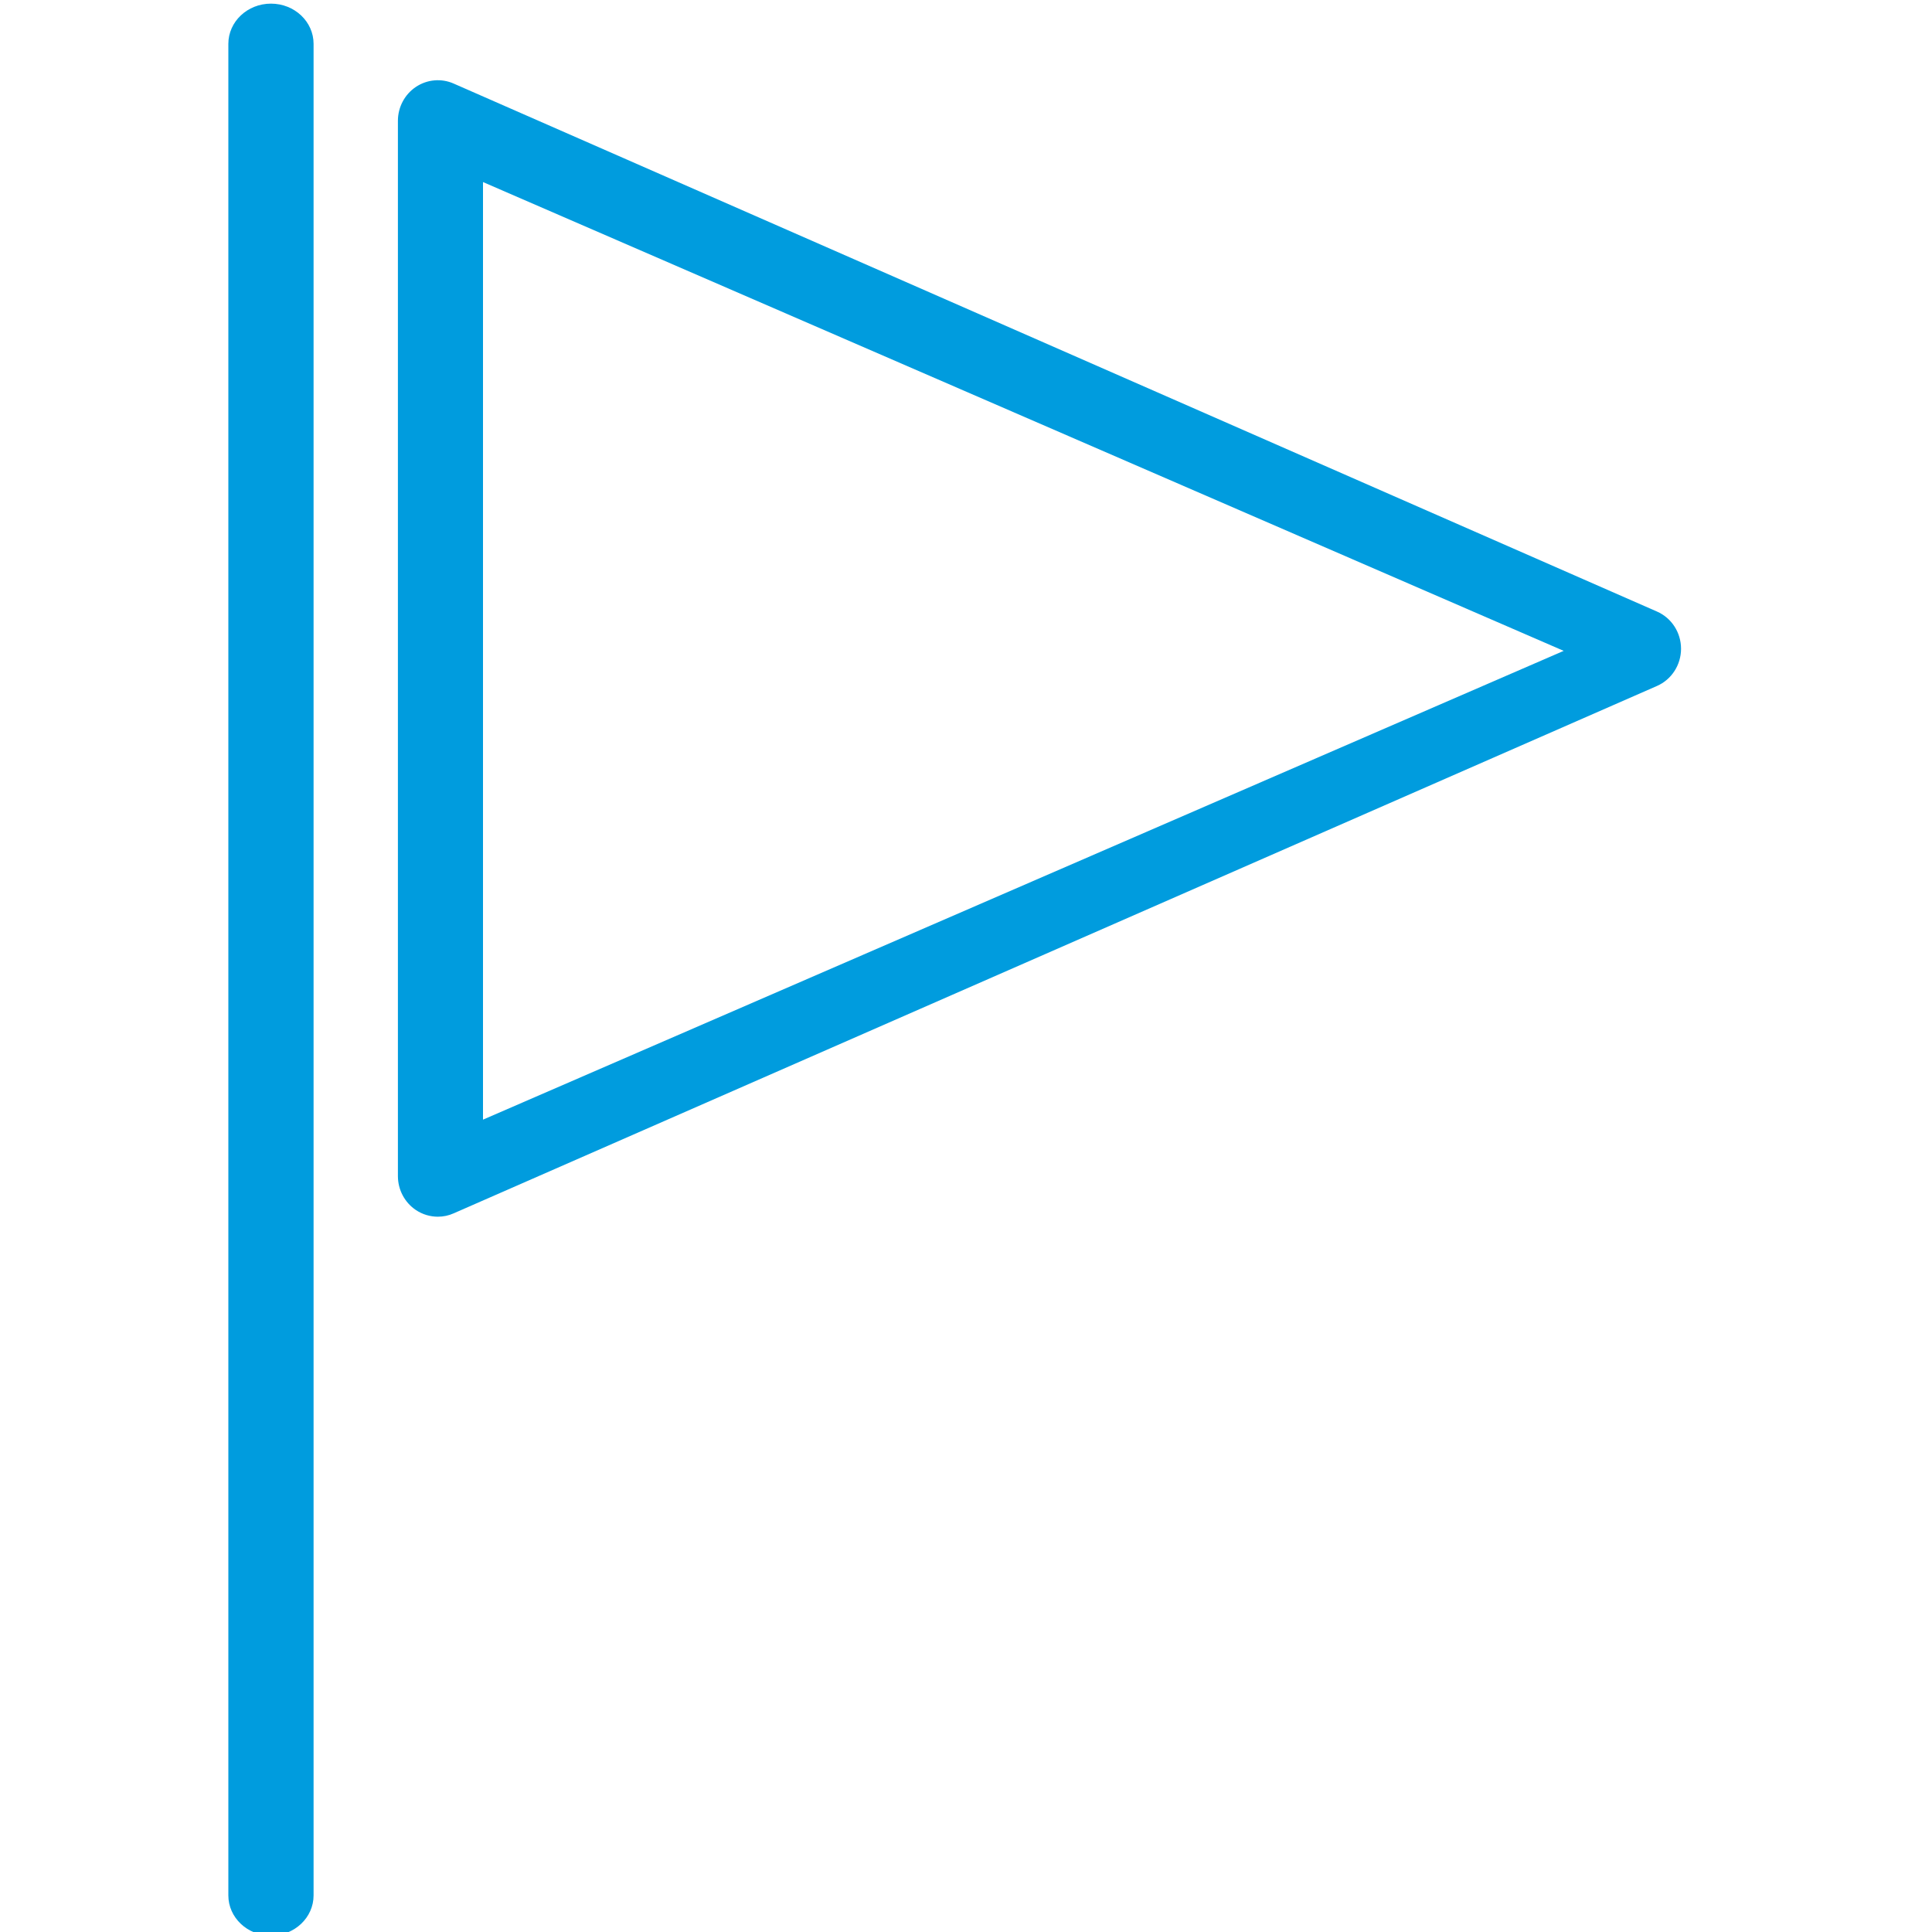 <?xml version="1.0" encoding="UTF-8" standalone="no"?>
<svg width="68px" height="68px" viewBox="0 0 68 68" version="1.1" xmlns="http://www.w3.org/2000/svg" xmlns:xlink="http://www.w3.org/1999/xlink">
    <!-- Generator: sketchtool 39.1 (31720) - http://www.bohemiancoding.com/sketch -->
    <title>F82F39BA-754E-4A91-8F5E-241B8ED7C088</title>
    <desc>Created with sketchtool.</desc>
    <defs></defs>
    <g id="2.x-Products-Landing" stroke="none" stroke-width="1" fill="none" fill-rule="evenodd">
        <g id="2.1.1-Products-Landing-Desktop" transform="translate(-686, -1679)" fill="#009CDE">
            <g id="ic_flag" transform="translate(686, 1679)">
                <path d="M11.037,66.711 C11.037,67.493 10.367,68.128 9.537,68.128 C8.708,68.128 8.037,67.493 8.037,66.711 L8.037,1.544 C8.037,0.762 8.708,0.128 9.537,0.128 C10.367,0.128 11.037,0.762 11.037,1.544 L11.037,66.711 Z M17,39.408 L17,6.408 L55.037,22.908 L17,39.408 Z M15.969,2.942 C15.538,2.751 15.037,2.793 14.639,3.058 C14.244,3.322 14.005,3.771 14.005,4.252 L14.005,41.395 C14.005,41.877 14.244,42.325 14.639,42.59 C14.872,42.745 15.141,42.824 15.411,42.824 C15.601,42.824 15.792,42.785 15.969,42.705 L58.319,24.144 C58.835,23.918 59.167,23.402 59.167,22.834 C59.167,22.265 58.835,21.749 58.319,21.524 L15.969,2.942 Z"></path>
            </g>
        </g>
    </g>
</svg>